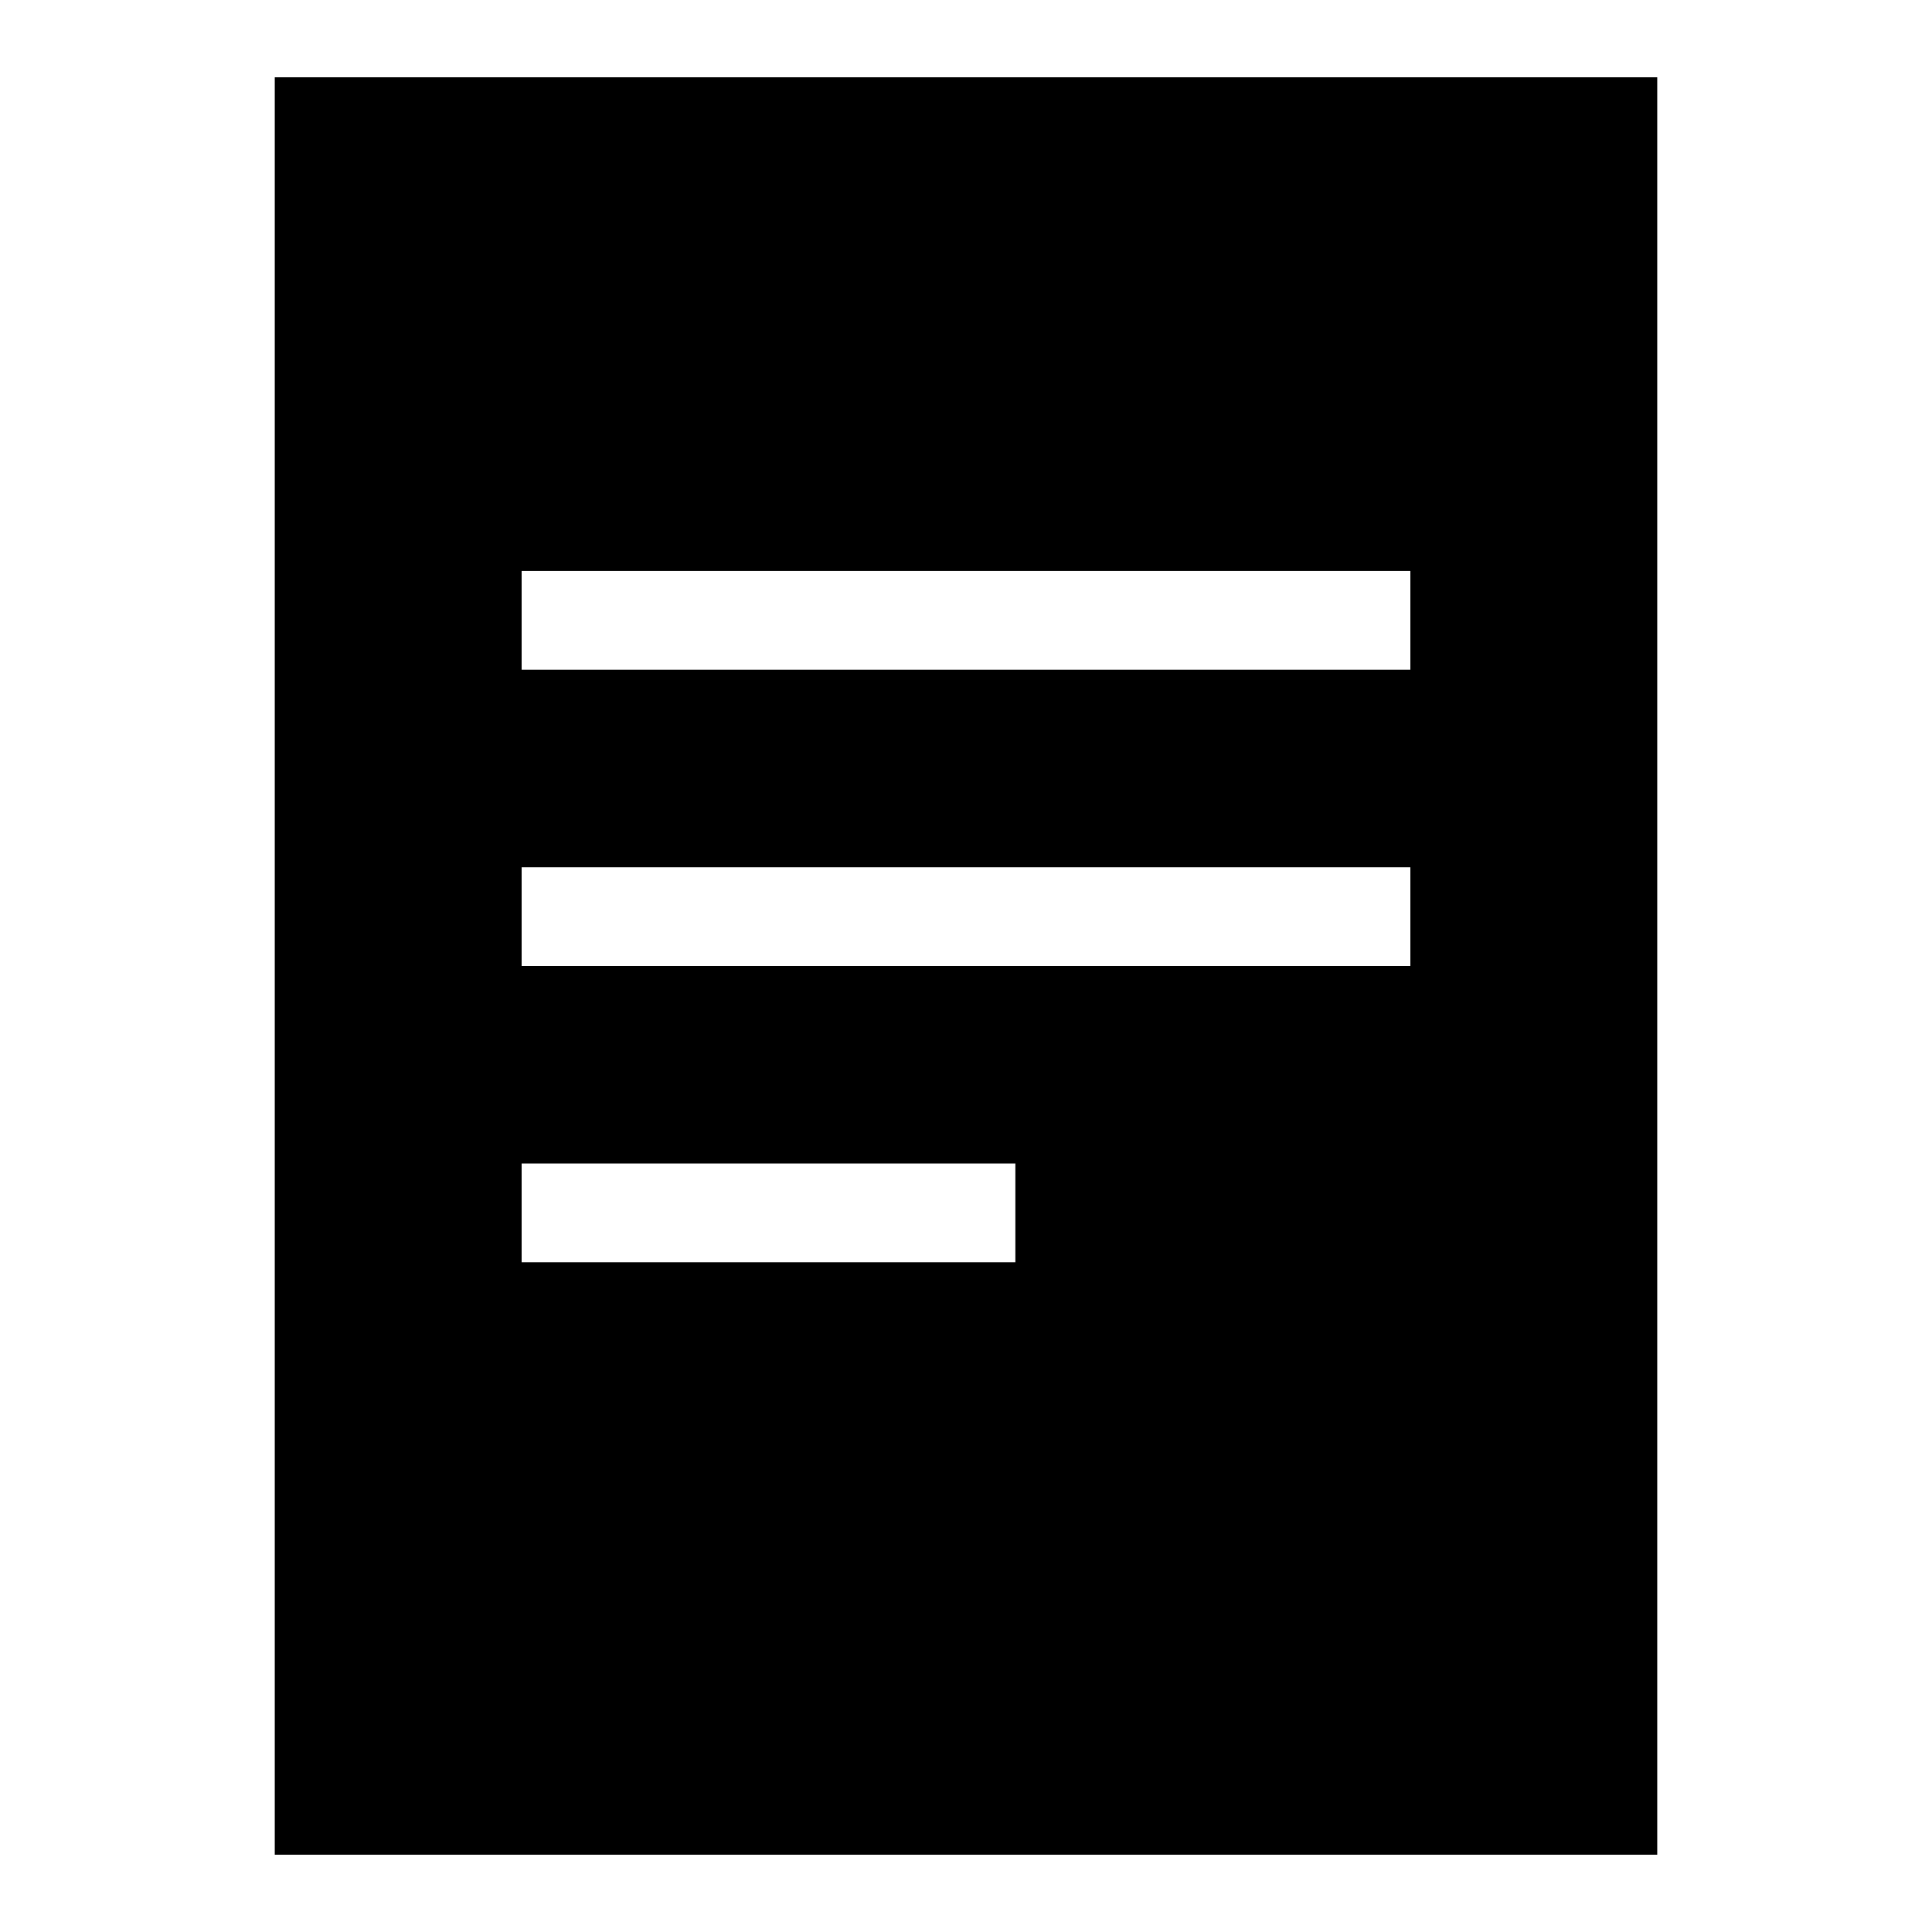 <?xml version="1.0" encoding="UTF-8" standalone="no"?>
<svg
   xmlns:dc="http://purl.org/dc/elements/1.1/"
   xmlns:cc="http://creativecommons.org/ns#"
   xmlns:rdf="http://www.w3.org/1999/02/22-rdf-syntax-ns#"
   xmlns:svg="http://www.w3.org/2000/svg"
   xmlns="http://www.w3.org/2000/svg"
   xmlns:sodipodi="http://sodipodi.sourceforge.net/DTD/sodipodi-0.dtd"
   xmlns:inkscape="http://www.inkscape.org/namespaces/inkscape"
   width="100"
   height="100"
   viewBox="0 0 100 100"
   version="1.1"
   id=""
   inkscape:version="0.91 r13725"
   sodipodi:docname="paper.svg">
  <path
     id="paper"
     d="m 14.222,4 71.556,0 0,92 -71.556,0 0,-92 z M 27,34.667 l 46,0 0,-5.111 -46,0 0,5.111 z M 27,50 l 46,0 0,-5.111 -46,0 L 27,50 Z m 0,15.333 25.556,0 0,-5.111 -25.556,0 0,5.111 z"
     inkscape:connector-curvature="0" />
</svg>
